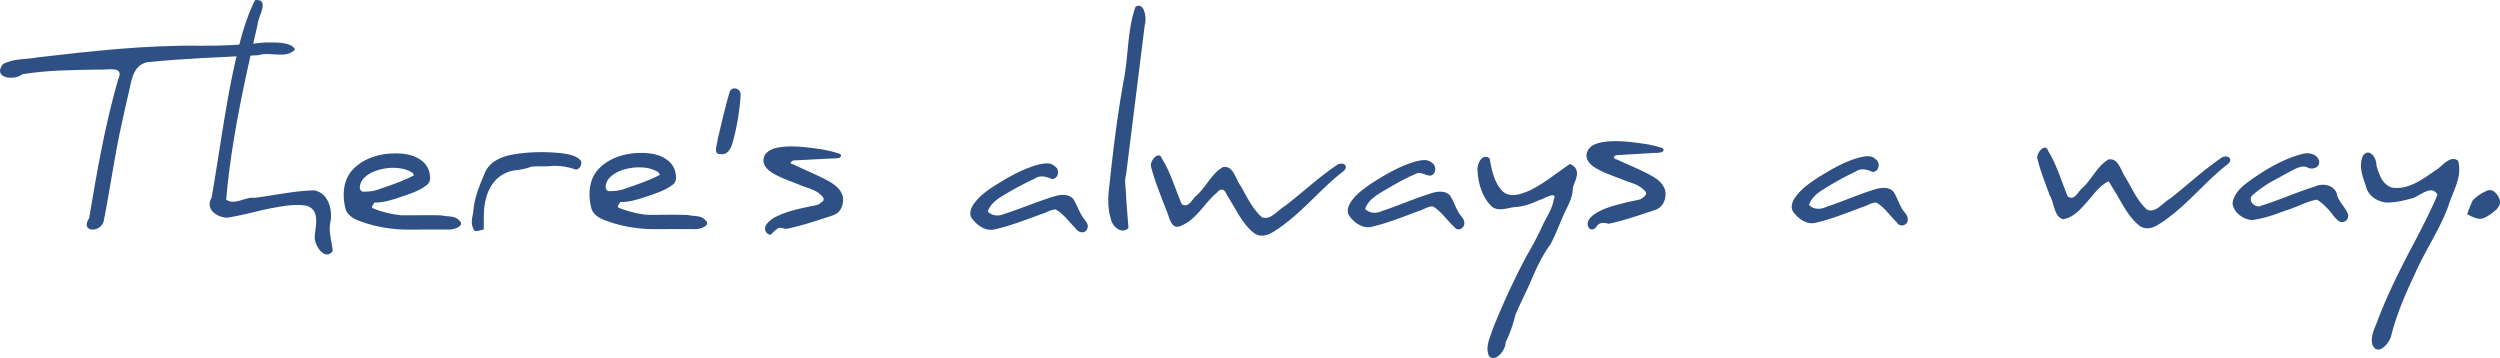 <svg version="1.0" width="607.87" height="87.04" xmlns="http://www.w3.org/2000/svg"><g style="stroke-opacity:1;fill-opacity:1;display:inline;fill:#2e5085;stroke:none"><path style="fill:#2e5085;fill-opacity:1;stroke:none;stroke-width:.5;stroke-linecap:round;stroke-dasharray:none;stroke-opacity:1" d="M699.81 221.44c1.69-.63 2.72 1.46 2.9 1.85.44 1.12.13 1.84-.63 2.7-.5.5-2.17 1.89-3.51 2.26-.93.23-1.92-.19-3.64-1.04.35-1.17.85-2.3 1.36-3.4a10.83 10.83 0 0 1 3.52-2.37zM692.73 214.2c1.11 3.94-1.37 7.57-2.45 11.2-2.16 5.75-5.7 10.84-8.13 16.46-2.29 4.8-4.39 9.71-5.7 14.87-.39 1.85-3.3 5.11-4.56 2.22-.62-2.28.8-4.4 1.47-6.5 2.5-6.42 5.61-12.6 8.86-18.68 1.94-3.72 3.85-7.45 5.5-11.31-1.33-2.47-4.1.04-5.8.75-2.09.6-4.28 1.12-6.46 1.14-2.35-.12-4.73-1.69-5.18-4.1-.84-2.3-1.8-5-.65-7.36 1.63-1.96 3.31.74 3.23 2.4.6 2.15 1.47 4.81 3.9 5.44 4.1.55 7.52-2.23 10.71-4.35 1.44-.95 3.4-3.69 5.26-2.17zM657.9 220.46c1.78-.88 4.49-.45 5.29 1.58.27 1.9 1.92 3.16 2.64 4.86.77 1.5-1.12 2.94-2.35 1.78-1.03-.84-1.65-2.07-2.62-2.98a11.67 11.67 0 0 0-2.45-2.06c-2.72.48-5.12 1.95-7.77 2.7-2.64.99-5.33 1.96-8.15 2.27-2.13-.27-4.33-1.79-4.61-4.04.33-2.75 2.73-4.52 4.83-5.98 3.82-2.67 7.96-5.05 12.51-6.15 1.36-.26 3.13.15 3.64 1.58.53 1.72-1.48 2.52-2.8 1.78-1.36-.57-2.68.26-3.88.83-1.74.97-3.5 1.9-5.24 2.87-1.55.94-3.03 1.99-4.36 3.22-1.02 1.4 1.02 3.17 2.4 2.35 4.36-1.36 8.54-3.26 12.91-4.61zM615.18 229.94c-2.93-2.38-4.38-5.97-6.4-9.07l-1.01-1.7c-2.45 1.18-3.93 3.61-5.73 5.54-1.44 1.62-3.13 3.38-5.37 3.69-2.27-.6-2.09-4-3.24-5.77-1.03-2.94-2.25-5.83-2.98-8.85-.45-1.38 1.9-4.14 2.59-2 2.12 3.43 3.21 7.37 4.76 11.07 1.67 1.2 2.48-1.2 3.57-2.04 2.34-2.11 3.56-5.33 6.35-6.94 2.52-.43 3 2.92 4.2 4.48 1.55 2.67 2.83 5.64 5.17 7.73 2.1.93 3.82-1.69 5.53-2.65 4.27-3.29 8.2-7.04 12.68-10.05 1.43-.74 2.8.36 1.48 1.58-5.97 4.6-10.56 10.85-17.03 14.8-1.39.89-3.17 1.27-4.57.18zM550.78 221.18c1.46-.48 3.39-.75 4.58.45.82 1.12 1.18 2.51 1.9 3.7.35 1.11 1.68 1.86 1.63 3 .22 1.53-1.91 2.24-2.63.84-1.68-1.56-2.94-3.63-4.96-4.8-1.16-.1-2.23.77-3.36 1.06-3.76 1.4-7.51 2.92-11.43 3.84-2.13.54-4.11-.91-5.35-2.52-.85-1.05-.4-2.52.29-3.53 1.46-2.18 3.7-3.69 5.87-5.1 3.21-1.96 6.53-3.92 10.23-4.82 1.16-.24 2.58-.48 3.5.49 1.3.76.94 3.09-.68 3.12-1.34-.59-2.78-1.02-4.13-.1a78.31 78.31 0 0 0-8.16 4.52c-1.37.87-2.66 2.01-3.17 3.6 1.02 1.1 2.7 1.16 4 .54 4-1.32 7.85-3.03 11.87-4.29zM496.52 226.47c-3.42 1.13-6.83 2.3-10.35 3.04-1-.29-2.1-.42-2.82.5-.5.91-1.67 1.34-2.16.14-.48-1.19.54-2.21 1.4-2.88 2.33-1.6 5.15-2.26 7.85-2.94 1.13-.3 2.31-.44 3.42-.77.8-.4 2.1-1.34.98-2.18-1.43-1.54-3.59-1.88-5.44-2.68-2.32-.9-4.74-1.67-6.84-3.04-1.15-.76-2.2-2.2-1.6-3.63.69-1.78 2.75-2.25 4.44-2.47 3.27-.37 6.56.09 9.8.56 1.38.23 2.76.55 4.09 1 .96 1.02-1.11 1.23-1.82 1.15l-9.46.57c-.83.34-.65.93.15 1.03 3.08 1.45 6.3 2.66 9.21 4.42 1.5.95 2.89 2.55 2.62 4.44-.1 1.54-1.08 3.04-2.61 3.44l-.86.3zM477.94 215.74c1.33 1.64-.17 3.58-.5 5.28-.02 1.98-.95 3.7-1.8 5.44-1.27 2.66-2.23 5.5-3.63 8.08-2.09 2.85-3.53 6.04-4.9 9.27-1.15 2.66-2.52 5.23-3.63 7.9a31.44 31.44 0 0 1-2.35 6.65c.04 1.7-2.27 4.92-4.01 3.38-1.04-2.2.2-4.5.87-6.63a184.16 184.16 0 0 1 8.21-17.75 79.7 79.7 0 0 0 4.14-7.94c.94-1.82 2.15-3.69 2.46-5.71 1.09-2.45-2.43-.21-3.5.05-1.87.82-3.78 1.6-5.85 1.68-1.9.17-4.22 1.29-5.84-.27-2.2-2.23-3.16-5.5-3.3-8.58-.22-1.63 1.17-4.4 2.94-2.95.5 2.83 1.1 5.95 3.23 8.05 1.87 1.6 4.51.57 6.49-.27 3.52-1.72 6.55-4.26 9.78-6.44.44.18.86.42 1.19.76zM442.95 222.12c1.46-.48 3.4-.76 4.59.43.83 1.12 1.18 2.51 1.9 3.7.35 1.1 1.68 1.86 1.63 3 .24 1.25-1.58 2.28-2.35 1.1-1.83-1.6-3.13-3.81-5.26-5.05-1.17-.09-2.25.78-3.38 1.07-3.78 1.42-7.55 2.93-11.49 3.87-2.14.53-4.13-.9-5.38-2.51-.6-.75-.56-1.77-.2-2.62 1.05-2.26 3.15-3.76 5.12-5.17 3.48-2.25 7.1-4.43 11.12-5.58 1.26-.28 2.78-.7 3.87.26 1.25.68 1.22 2.8-.24 3.18-1.27.07-2.48-1.19-3.76-.34-2.72 1.13-5.26 2.66-7.8 4.13-1.75 1.06-3.67 2.25-4.34 4.3 1.04 1.12 2.72 1.16 4.02.54 4.03-1.32 7.9-3.04 11.95-4.31zM399.9 231.73c-3-2.4-4.46-6.08-6.55-9.21-.47-1.27-1.3-1.89-2.34-.65-3.1 2.53-4.97 6.57-8.81 8.14-2.57 1.16-2.82-2.44-3.66-4-1.27-3.42-2.7-6.81-3.62-10.35-.44-1.4 1.94-4.12 2.64-1.99 2.17 3.44 3.23 7.43 4.85 11.11 1.75.98 2.46-1.34 3.6-2.18 2.35-2.1 3.6-5.29 6.4-6.87 2.54-.46 3.04 2.91 4.24 4.48 1.56 2.67 2.86 5.63 5.22 7.7 2.12.85 3.84-1.73 5.56-2.69 4.32-3.3 8.29-7.07 12.82-10.09 1.43-.75 2.83.34 1.48 1.57-5.96 4.59-10.6 10.77-17.04 14.75-1.45.92-3.29 1.44-4.78.28zM368.85 222.94c.17 2.53.38 5.06.58 7.6-1.74 1.7-4.08-.5-4.33-2.4-.86-2.79-.62-5.7-.25-8.54.89-8.38 1.92-16.76 3.43-25.05 1.17-5.9.84-12.07 2.85-17.8 2.23-1.33 2.76 2.88 2.25 4.47l-4.53 36.3c-.5 1.73 0 3.64 0 5.42zM351.26 222.89c1.5-.49 3.55-.75 4.72.56.86 1.34 1.34 2.9 2.21 4.23.54 1.02 1.73 1.76 1.22 3.03-.57 1.42-2.26.95-2.92-.18-1.55-1.5-2.8-3.39-4.7-4.47-1.17-.1-2.26.76-3.4 1.04-3.8 1.4-7.58 2.88-11.53 3.78-2.2.52-4.24-.99-5.49-2.66-.81-1.13-.25-2.6.5-3.6 1.3-1.87 3.22-3.19 5.1-4.43 3.4-2.09 6.9-4.15 10.8-5.13 1.24-.24 2.74-.54 3.73.47 1.3.75.96 3.1-.68 3.1-1.36-.58-2.8-1.03-4.17-.11a78.38 78.38 0 0 0-8.24 4.46c-1.37.85-2.68 1.98-3.19 3.56 1.04 1.11 2.73 1.18 4.04.56 4.04-1.29 7.94-2.98 12-4.21zM296.56 227.8c-3.42 1.1-6.84 2.26-10.37 2.96-.86-.06-1.72-.69-2.44.23-.65.23-1.21 1.58-1.83 1.09-1-.57-1.1-1.71-.4-2.59a6.96 6.96 0 0 1 2.44-1.8c2.64-1.31 5.57-1.85 8.42-2.49.84-.16 1.74-.19 2.32-.9 1.1-.5.53-1.33-.18-1.9-1.4-1.3-3.35-1.6-5.03-2.35-2.3-.95-4.73-1.68-6.84-3.04-1.09-.7-2.24-1.9-1.93-3.3.14-1.24 1.24-2.05 2.33-2.43 2.07-.65 4.27-.63 6.42-.52 3.1.3 6.26.62 9.25 1.58.77.15 1.13.54.45 1.12-1.01.24-2.12.14-3.17.24l-8.1.41c-.55.4-1 .7-.12.9 3 1.42 6.1 2.68 9.02 4.28 1.4.85 2.83 2 3.18 3.69.26 1.68-.4 3.71-2.11 4.35-.42.19-.87.31-1.3.48zM273.04 210.2c-.4 1.23-1.23 2.6-2.73 2.38-2.06.13-.8-2.42-.78-3.58.94-3.84 1.77-7.72 2.92-11.5.42-1.43 2.43-1.06 2.65.3.1.79-.45 7.18-2.06 12.4zM253.54 230.81c-4-.07-8.02-.8-11.75-2.29-1.39-.57-2.82-1.55-3.04-3.15-.76-3.12-.45-6.8 1.86-9.22 3.2-3.29 8.13-4.27 12.55-3.73 2.45.3 5.13 1.56 5.96 4.06.34 1.15.62 2.71-.5 3.52-2.18 1.66-4.9 2.35-7.43 3.24-1.73.5-3.52 1.06-5.34.97-.28.72-1.17 1.2.04 1.57 2.1.77 4.3 1.35 6.53 1.55 3.3.05 6.62-.09 9.92.05 1.4.38 3.15 0 4.18 1.22 1.6 1.34-1.37 2.3-2.53 2.21-3.48-.02-6.97 0-10.45 0zm-4.23-14.98c-2.3.25-4.81.96-6.34 2.82-.55.76-1.2 2.54.05 2.92 1.42.02 2.85-.11 4.18-.66 2.79-.96 5.62-1.9 8.23-3.27.06-.76-1.42-1.22-2.15-1.49-1.28-.36-2.64-.4-3.97-.32zM210.17 226c.3-3.18 1.63-6.14 2.84-9.06 1.13-2.5 3.83-3.7 6.38-4.2 3.97-.74 8.06-.8 12.08-.4 1.7.26 3.66.48 4.83 1.86.36.93-.42 2.35-1.47 2.07a14.41 14.41 0 0 0-6.27-.76c-1.45.1-2.91-.05-4.34.13-1.2.45-2.46.7-3.73.85a7.67 7.67 0 0 0-3.61 1.31c-2.06 1.34-3.27 3.63-3.77 5.98-.63 2.34-.35 4.78-.46 7.16-.8 0-2.2.88-2.48-.17-.56-1.05-.46-2.23-.19-3.34.07-.47.14-.95.19-1.42zM193.74 230.93c-4-.07-8-.8-11.71-2.27-1.42-.57-2.88-1.6-3.07-3.24-.74-3.1-.4-6.73 1.9-9.13 3.18-3.3 8.1-4.28 12.52-3.76 2.45.31 5.12 1.56 5.95 4.06.33 1.14.6 2.7-.52 3.51-2.16 1.67-4.87 2.36-7.4 3.26-1.74.5-3.52 1.06-5.34.98-.28.72-1.17 1.2.03 1.56a25 25 0 0 0 6.52 1.54c3.3.05 6.6-.1 9.9.04 1.39.38 3.14 0 4.16 1.21 1.6 1.35-1.36 2.3-2.52 2.22-3.48-.01-6.95.01-10.42.02zm-4.2-14.98c-2.31.26-4.81.97-6.34 2.83-.55.76-1.2 2.54.04 2.92 1.42.02 2.86-.11 4.18-.67 2.79-.96 5.61-1.9 8.22-3.28.07-.75-1.39-1.2-2.1-1.47a12.2 12.2 0 0 0-4-.33zM150.04 223.64c2.1 1.46 4.57-.73 6.88-.44 4.84-.6 9.65-1.71 14.52-1.81 3.37.6 4.42 4.47 4 7.42-.65 2.58.33 5.01.5 7.34-1.97 2.62-4.72-1.68-4.35-3.78.2-2.5 1.28-6.11-1.92-7.22-2.87-.55-5.86.08-8.72.58-3.6.73-7.13 1.77-10.77 2.31-2.51-.15-5.3-2.13-3.7-4.83 2.32-13.2 3.84-26.6 7.36-39.56.84-2.92 1.85-5.8 3.22-8.52 3.75-.39.67 4.07.61 5.98-3.23 13.99-6.4 28.18-7.63 42.53z" transform="translate(-95.04 -175.1)"/><path style="fill:#2e5085;fill-opacity:1;stroke:none;stroke-width:.5;stroke-linecap:round;stroke-dasharray:none;stroke-opacity:1" d="M124.69 204.92c-1.8 7.98-2.86 16.1-4.47 24.12-.95 2.78-5.78 2.52-3.5-.93 1.9-11.3 3.85-22.61 7.03-33.63 1.62-3.46-2.33-2.34-4.41-2.46-6.3.09-12.64.11-18.86 1.13-2.04 1.66-7.27.93-4.79-2.4 2.52-1.5 5.68-1.14 8.48-1.7 13.16-1.53 26.38-3.02 39.65-2.83 5.24.04 10.46-.22 15.67-.8 2.32.02 6.2-.25 7.31 1.68-2.13 2.45-6.09.47-8.96 1.42-9 .53-18.05.76-27.02 1.71-3.7.79-3.86 5.05-4.62 8-.53 2.22-1.02 4.46-1.51 6.7z" transform="translate(-95.04 -175.1)"/></g></svg>